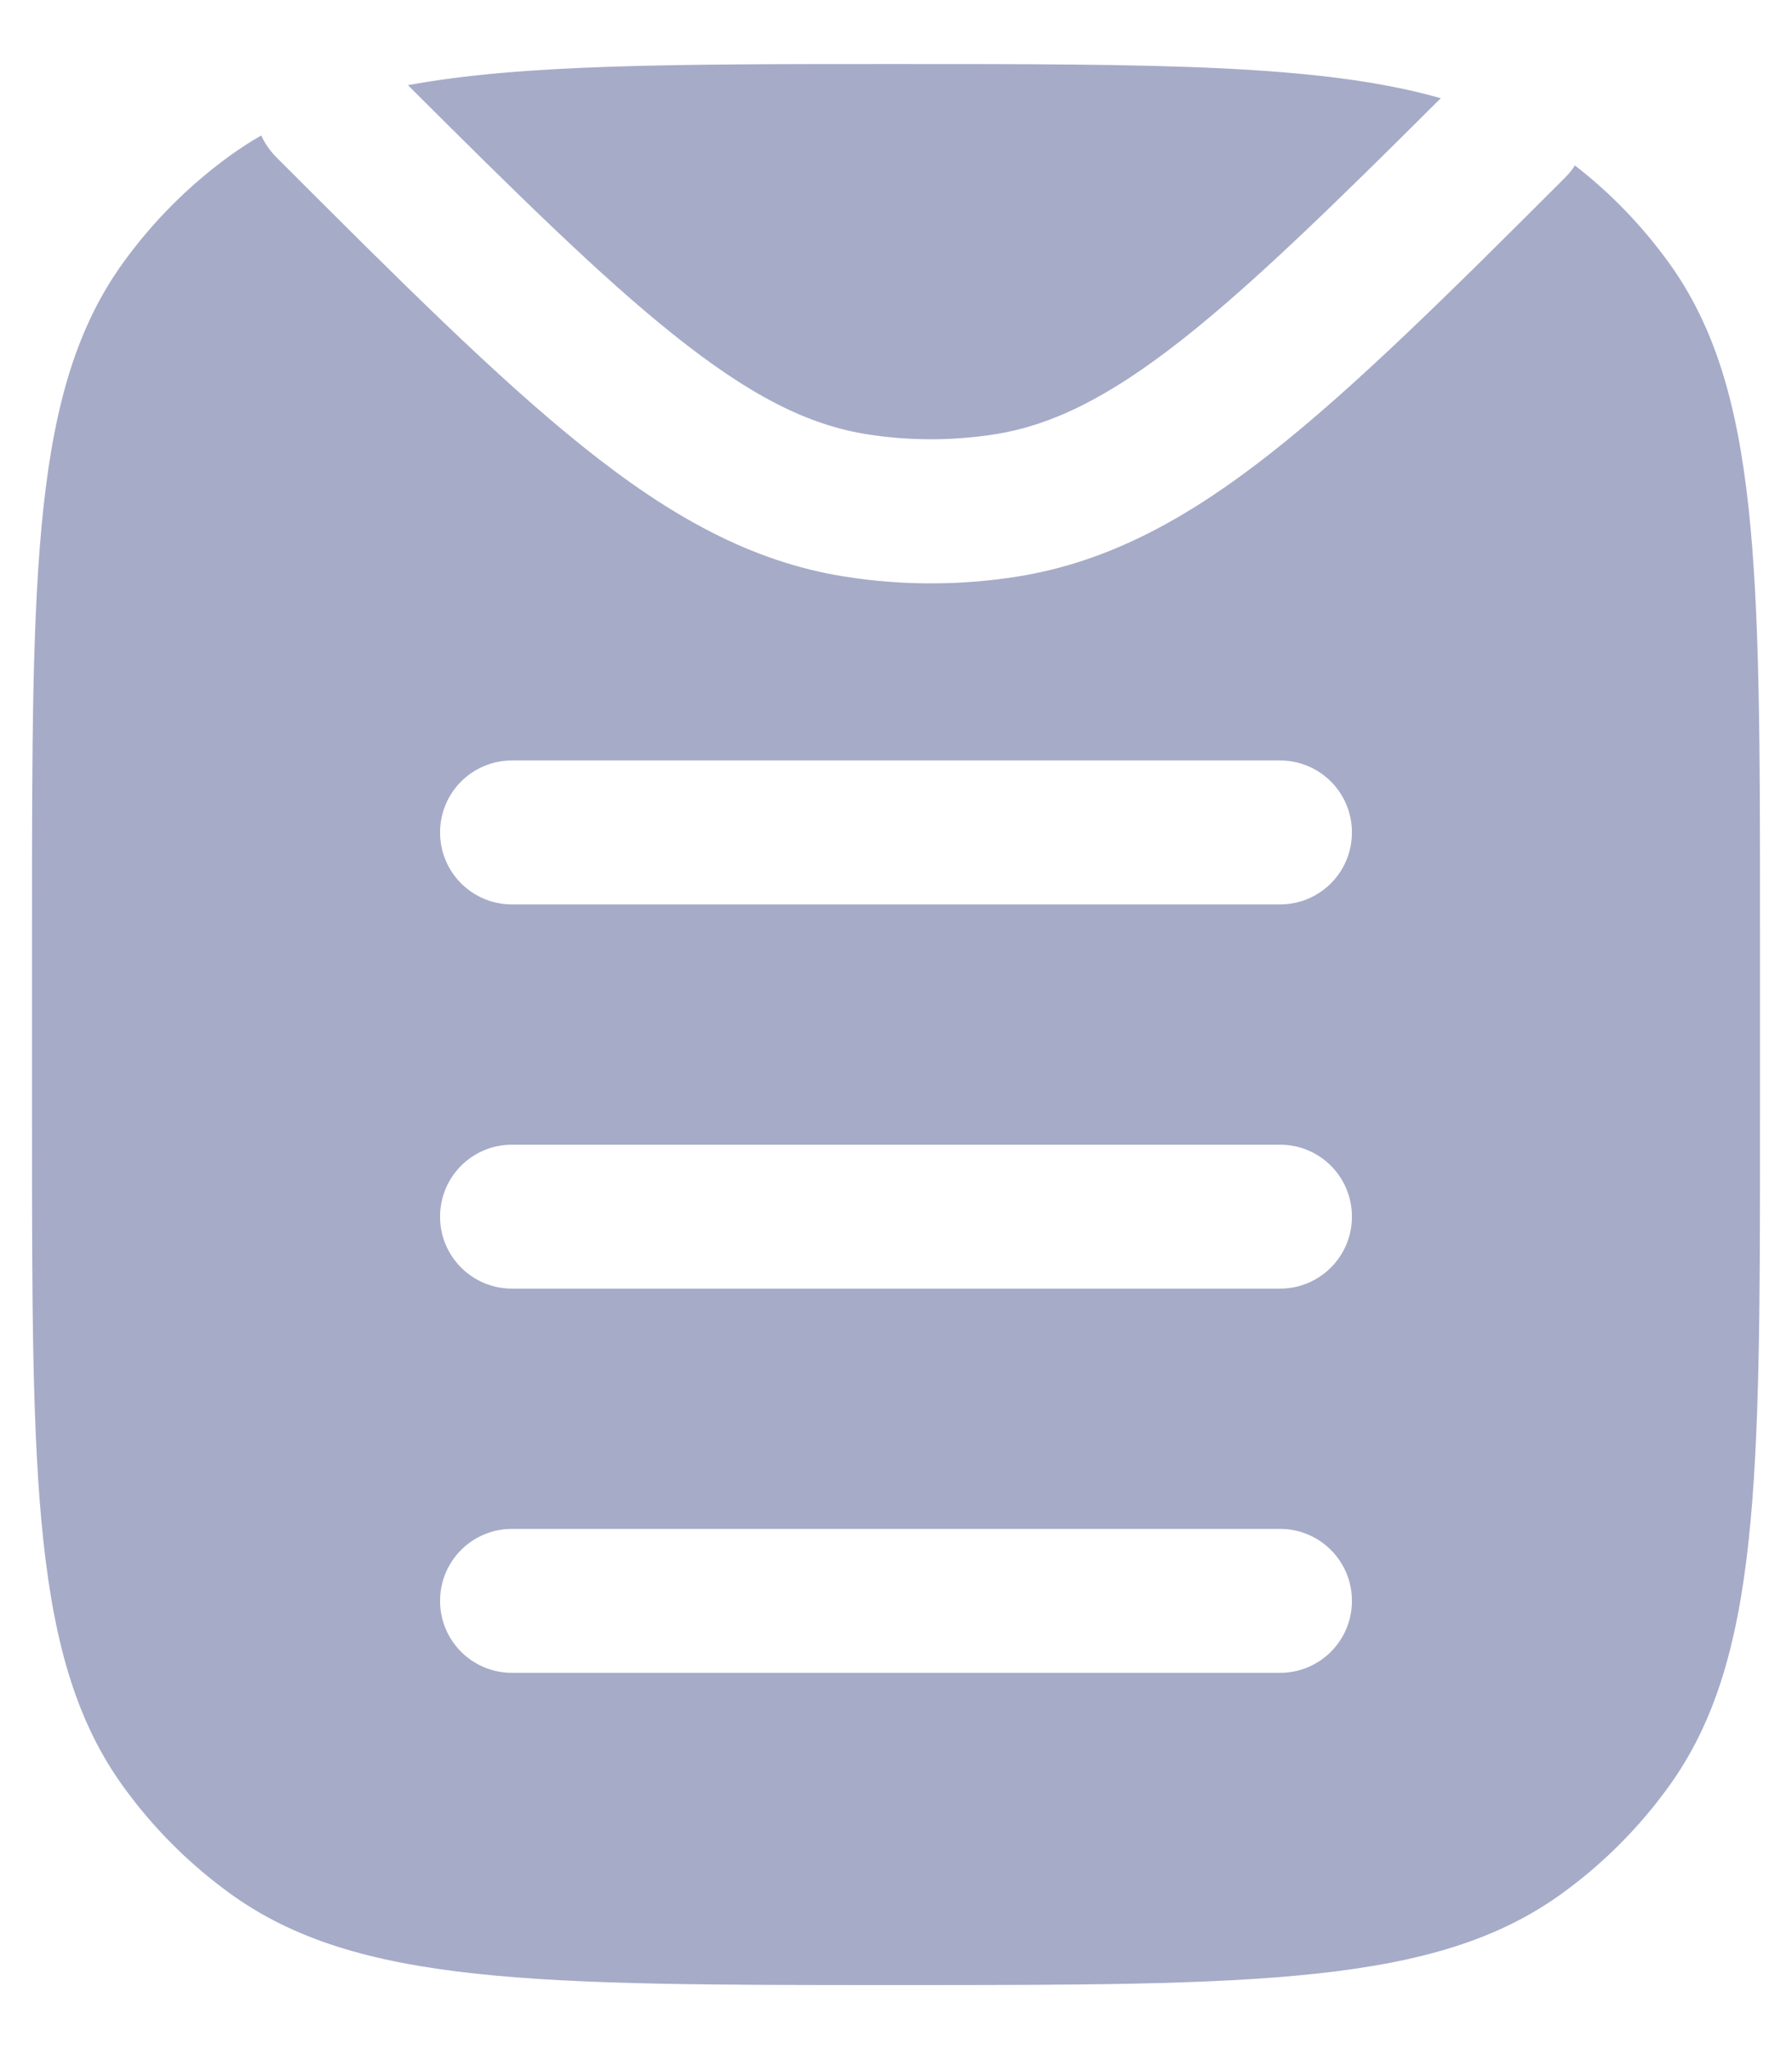 <svg width="14" height="16" viewBox="0 0 14 16" fill="none" xmlns="http://www.w3.org/2000/svg">
<path fill-rule="evenodd" clip-rule="evenodd" d="M1.796 1.216C1.875 1.159 1.956 1.106 2.041 1.058C2.068 1.118 2.107 1.175 2.156 1.225C3.124 2.193 3.884 2.951 4.554 3.487C5.232 4.03 5.867 4.386 6.598 4.502C7.045 4.573 7.501 4.573 7.948 4.502C8.659 4.389 9.278 4.05 9.935 3.533C10.584 3.022 11.312 2.302 12.228 1.386C12.257 1.357 12.283 1.325 12.304 1.292C12.582 1.507 12.827 1.761 13.034 2.046C13.75 3.032 13.75 4.438 13.75 7.25V8.75C13.75 11.562 13.75 12.968 13.034 13.954C12.803 14.273 12.523 14.553 12.204 14.784C11.218 15.5 9.812 15.5 7 15.5C4.188 15.5 2.782 15.5 1.796 14.784C1.477 14.553 1.197 14.273 0.966 13.954C0.25 12.968 0.25 11.562 0.25 8.75V7.25C0.25 4.438 0.25 3.032 0.966 2.046C1.197 1.727 1.477 1.447 1.796 1.216ZM4 5.938C3.689 5.938 3.438 6.189 3.438 6.5C3.438 6.811 3.689 7.062 4 7.062H10C10.311 7.062 10.562 6.811 10.562 6.5C10.562 6.189 10.311 5.938 10 5.938H4ZM4 8.938C3.689 8.938 3.438 9.189 3.438 9.5C3.438 9.811 3.689 10.062 4 10.062H10C10.311 10.062 10.562 9.811 10.562 9.5C10.562 9.189 10.311 8.938 10 8.938H4ZM4 11.938C3.689 11.938 3.438 12.189 3.438 12.5C3.438 12.811 3.689 13.062 4 13.062H10C10.311 13.062 10.562 12.811 10.562 12.5C10.562 12.189 10.311 11.938 10 11.938H4Z" fill="#A6ABC8"/>
<path d="M7 0.5C9.025 0.5 10.321 0.5 11.256 0.767C10.415 1.605 9.787 2.217 9.239 2.649C8.662 3.103 8.22 3.32 7.772 3.391C7.441 3.443 7.105 3.443 6.774 3.391C6.313 3.318 5.859 3.091 5.257 2.609C4.696 2.161 4.052 1.528 3.187 0.665C4.082 0.5 5.277 0.5 7 0.5Z" fill="#A6ABC8"/>
</svg>
